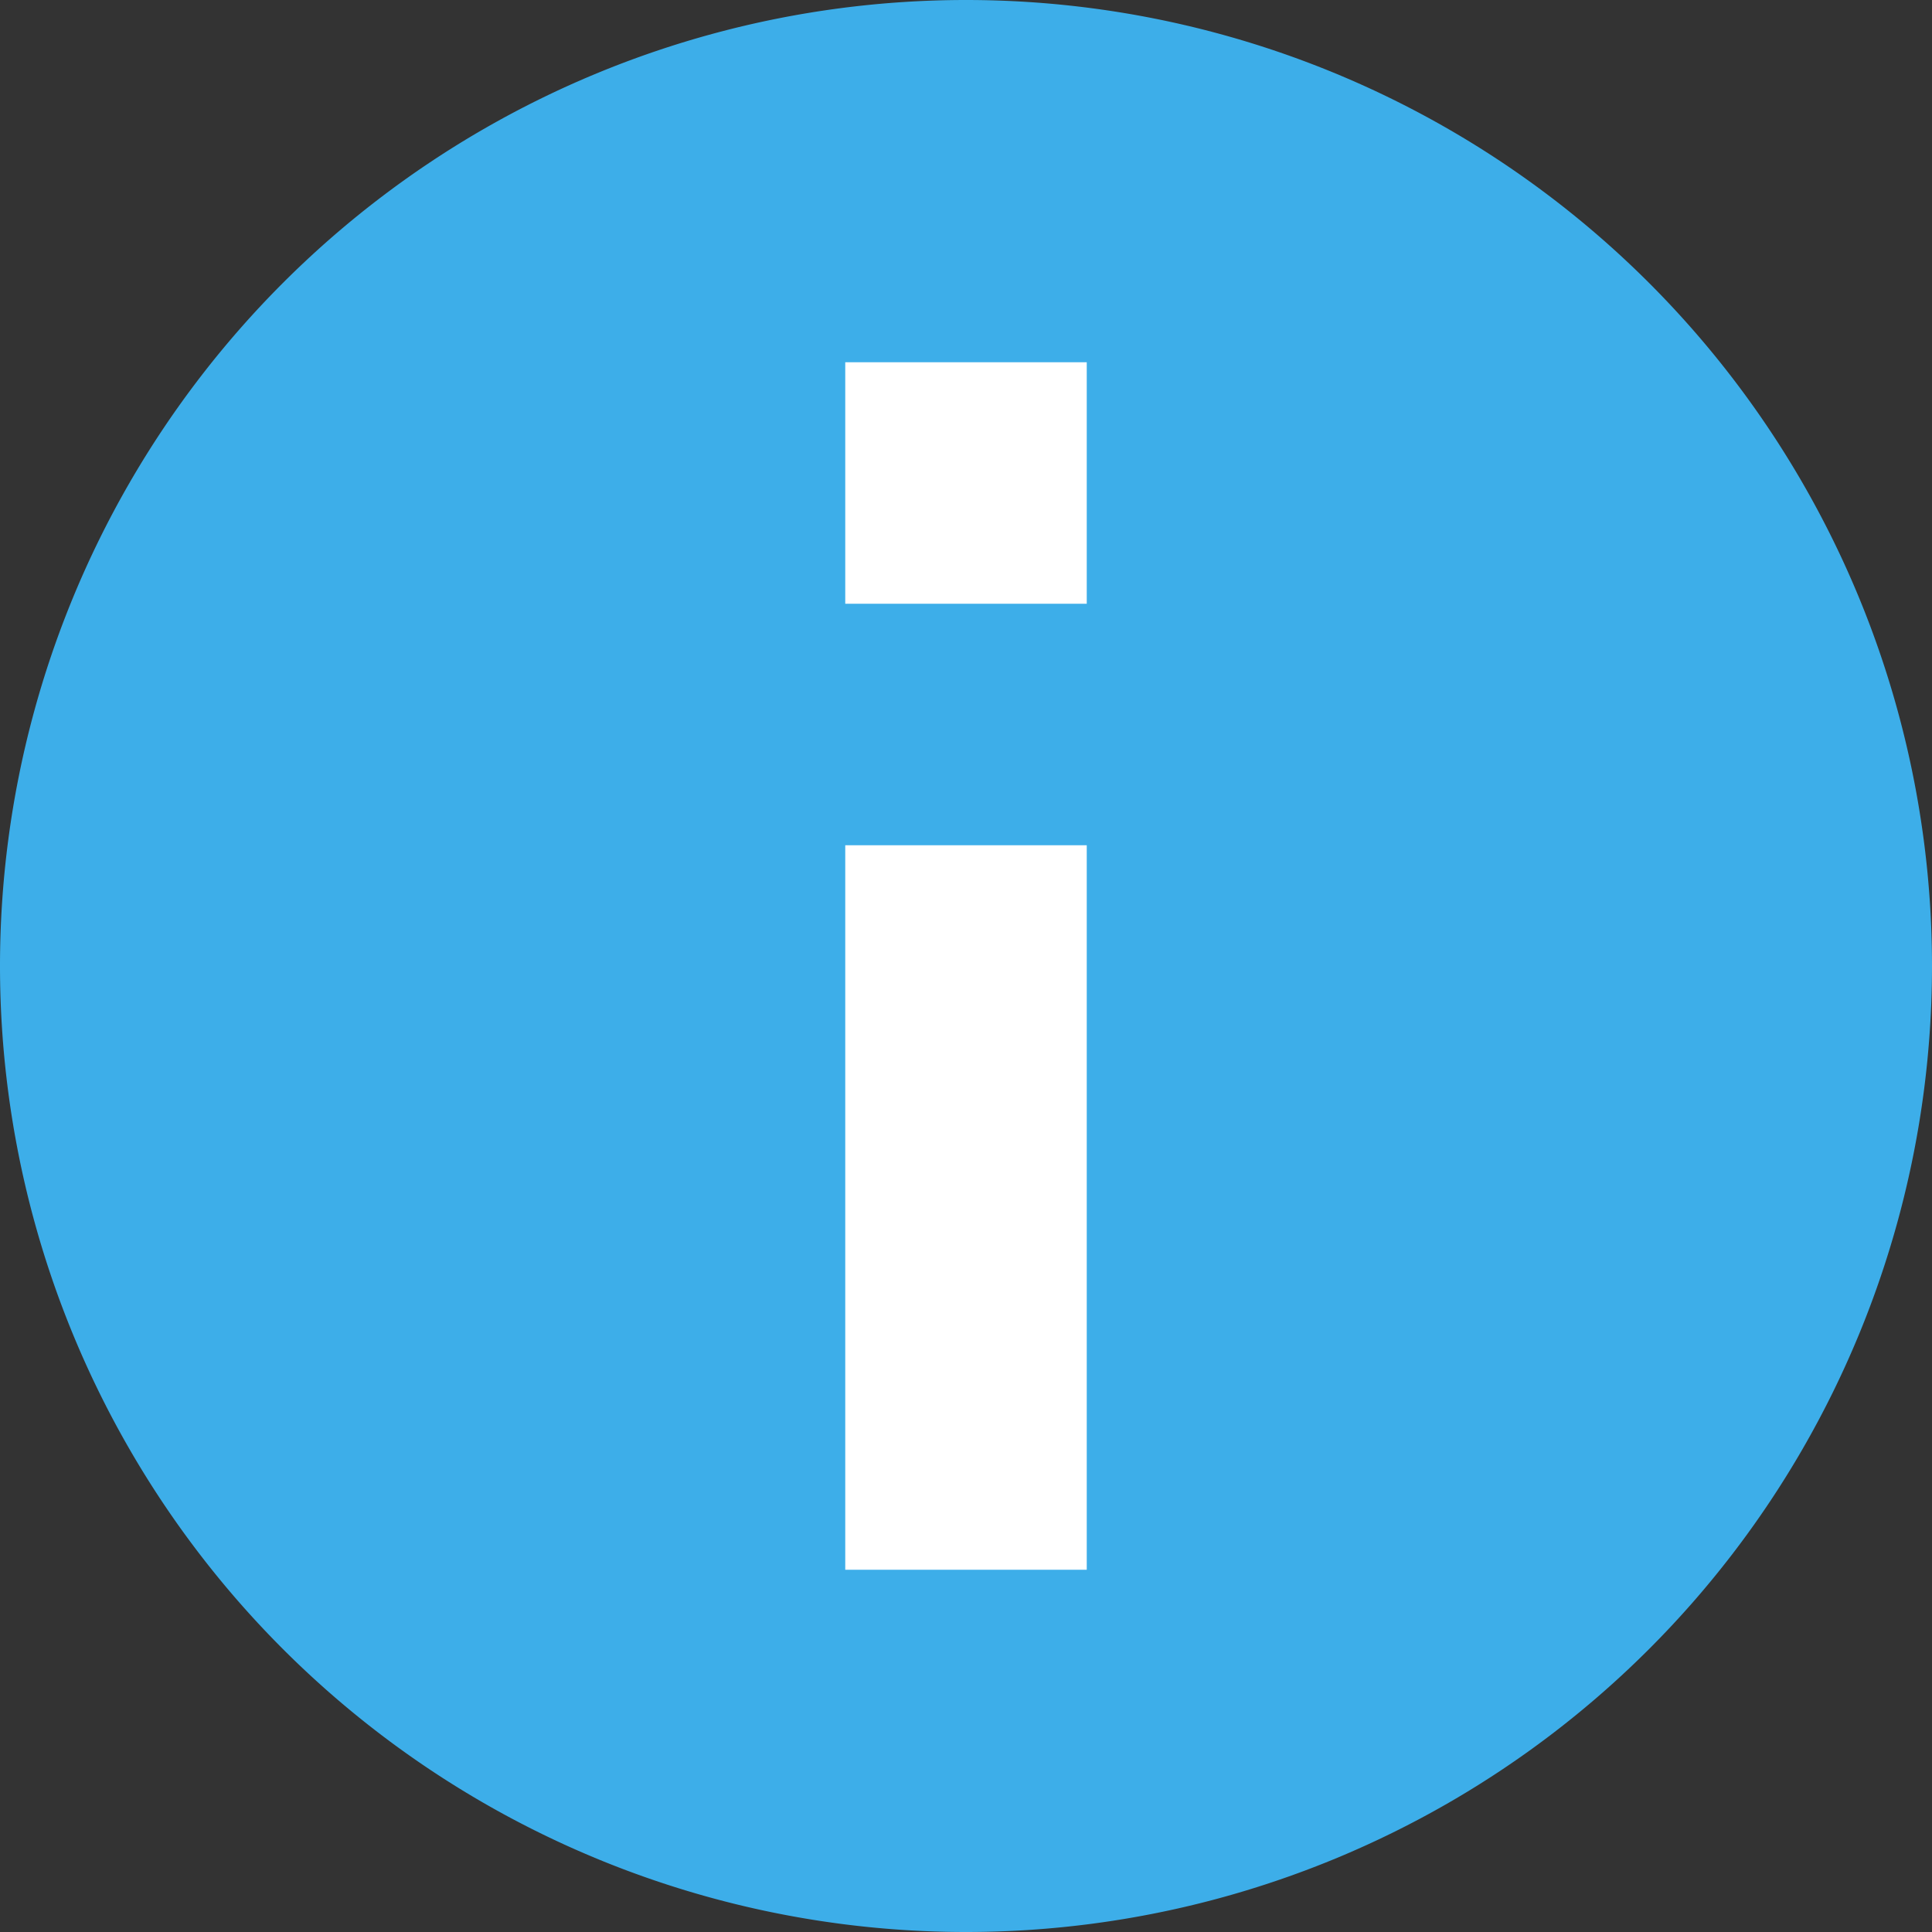 <?xml version="1.0" encoding="UTF-8" standalone="no"?>
<svg
   xmlns:dc="http://purl.org/dc/elements/1.1/"
   xmlns:cc="http://creativecommons.org/ns#"
   xmlns:rdf="http://www.w3.org/1999/02/22-rdf-syntax-ns#"
   xmlns:svg="http://www.w3.org/2000/svg"
   xmlns="http://www.w3.org/2000/svg"
   xmlns:sodipodi="http://sodipodi.sourceforge.net/DTD/sodipodi-0.dtd"
   xmlns:inkscape="http://www.inkscape.org/namespaces/inkscape"
   height="16"
   width="16"
   version="1.1"
   id="svg9"
   sodipodi:docname="emblem-information.svg"
   inkscape:version="0.92.4 (5da689c313, 2019-01-14)">
  <rect width="100%" height="100%" fill="#333333" stroke="none"/>
  <defs
     id="defs13" />
  <sodipodi:namedview
     pagecolor="#ffffff"
     bordercolor="#666666"
     borderopacity="1"
     objecttolerance="10"
     gridtolerance="10"
     guidetolerance="10"
     inkscape:pageopacity="0"
     inkscape:pageshadow="2"
     inkscape:window-width="1366"
     inkscape:window-height="676"
     id="namedview11"
     showgrid="false"
     inkscape:zoom="7.375"
     inkscape:cx="27.993729"
     inkscape:cy="-0.52116325"
     inkscape:window-x="0"
     inkscape:window-y="31"
     inkscape:window-maximized="1"
     inkscape:current-layer="svg9" />
  <style
     type="text/css"
     id="current-color-scheme">
        .ColorScheme-Highlight {
            color:#3daee9;
        }
        .ColorScheme-Text {
            color:#eff0f1;
        }
    </style>
  <path
     inkscape:connector-curvature="0"
     style="fill:#3daee9;fill-opacity:1;stroke:none;stroke-width:1"
     class="ColorScheme-NegativeText"
     d="M 8,16 A 8,8 0 0 1 4.8000002e-7,8 8,8 0 0 1 8,1e-6 8,8 0 0 1 16,8 8,8 0 0 1 8,16 Z"
     id="path4" />
  <path
     inkscape:connector-curvature="0"
     style="fill:#ffffff;fill-opacity:1;stroke:none"
     d="M 7,13 V 7 H 9 V 13 Z M 7,5 v -2 h 2 v 2 z"
     id="path6" />
</svg>
